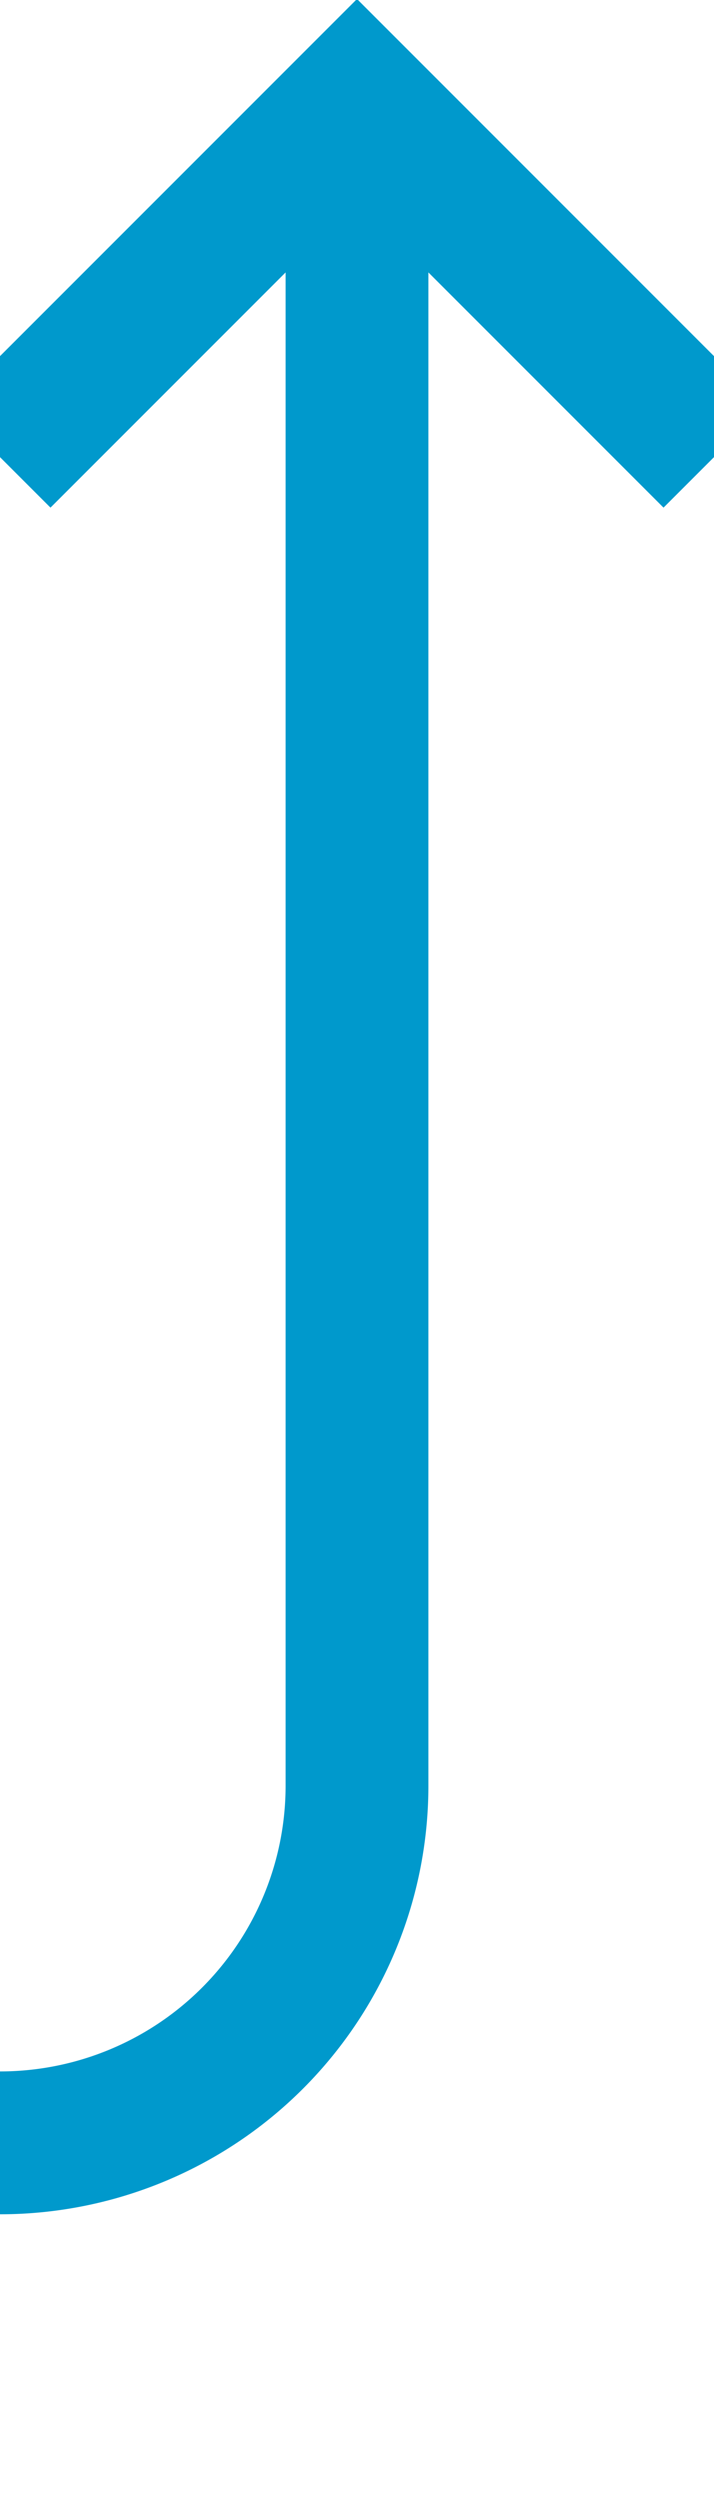 ﻿<?xml version="1.0" encoding="utf-8"?>
<svg version="1.1" xmlns:xlink="http://www.w3.org/1999/xlink" width="10px" height="35px" preserveAspectRatio="xMidYMin meet" viewBox="564 130  8 35" xmlns="http://www.w3.org/2000/svg">
  <path d="M 476 190  L 476 165  A 5 5 0 0 1 481 160 L 563 160  A 5 5 0 0 0 568 155 L 568 132  " stroke-width="2" stroke="#0099cc" fill="none" />
  <path d="M 563.707 137.107  L 568 132.814  L 572.293 137.107  L 573.707 135.693  L 568.707 130.693  L 568 129.986  L 567.293 130.693  L 562.293 135.693  L 563.707 137.107  Z " fill-rule="nonzero" fill="#0099cc" stroke="none" />
</svg>